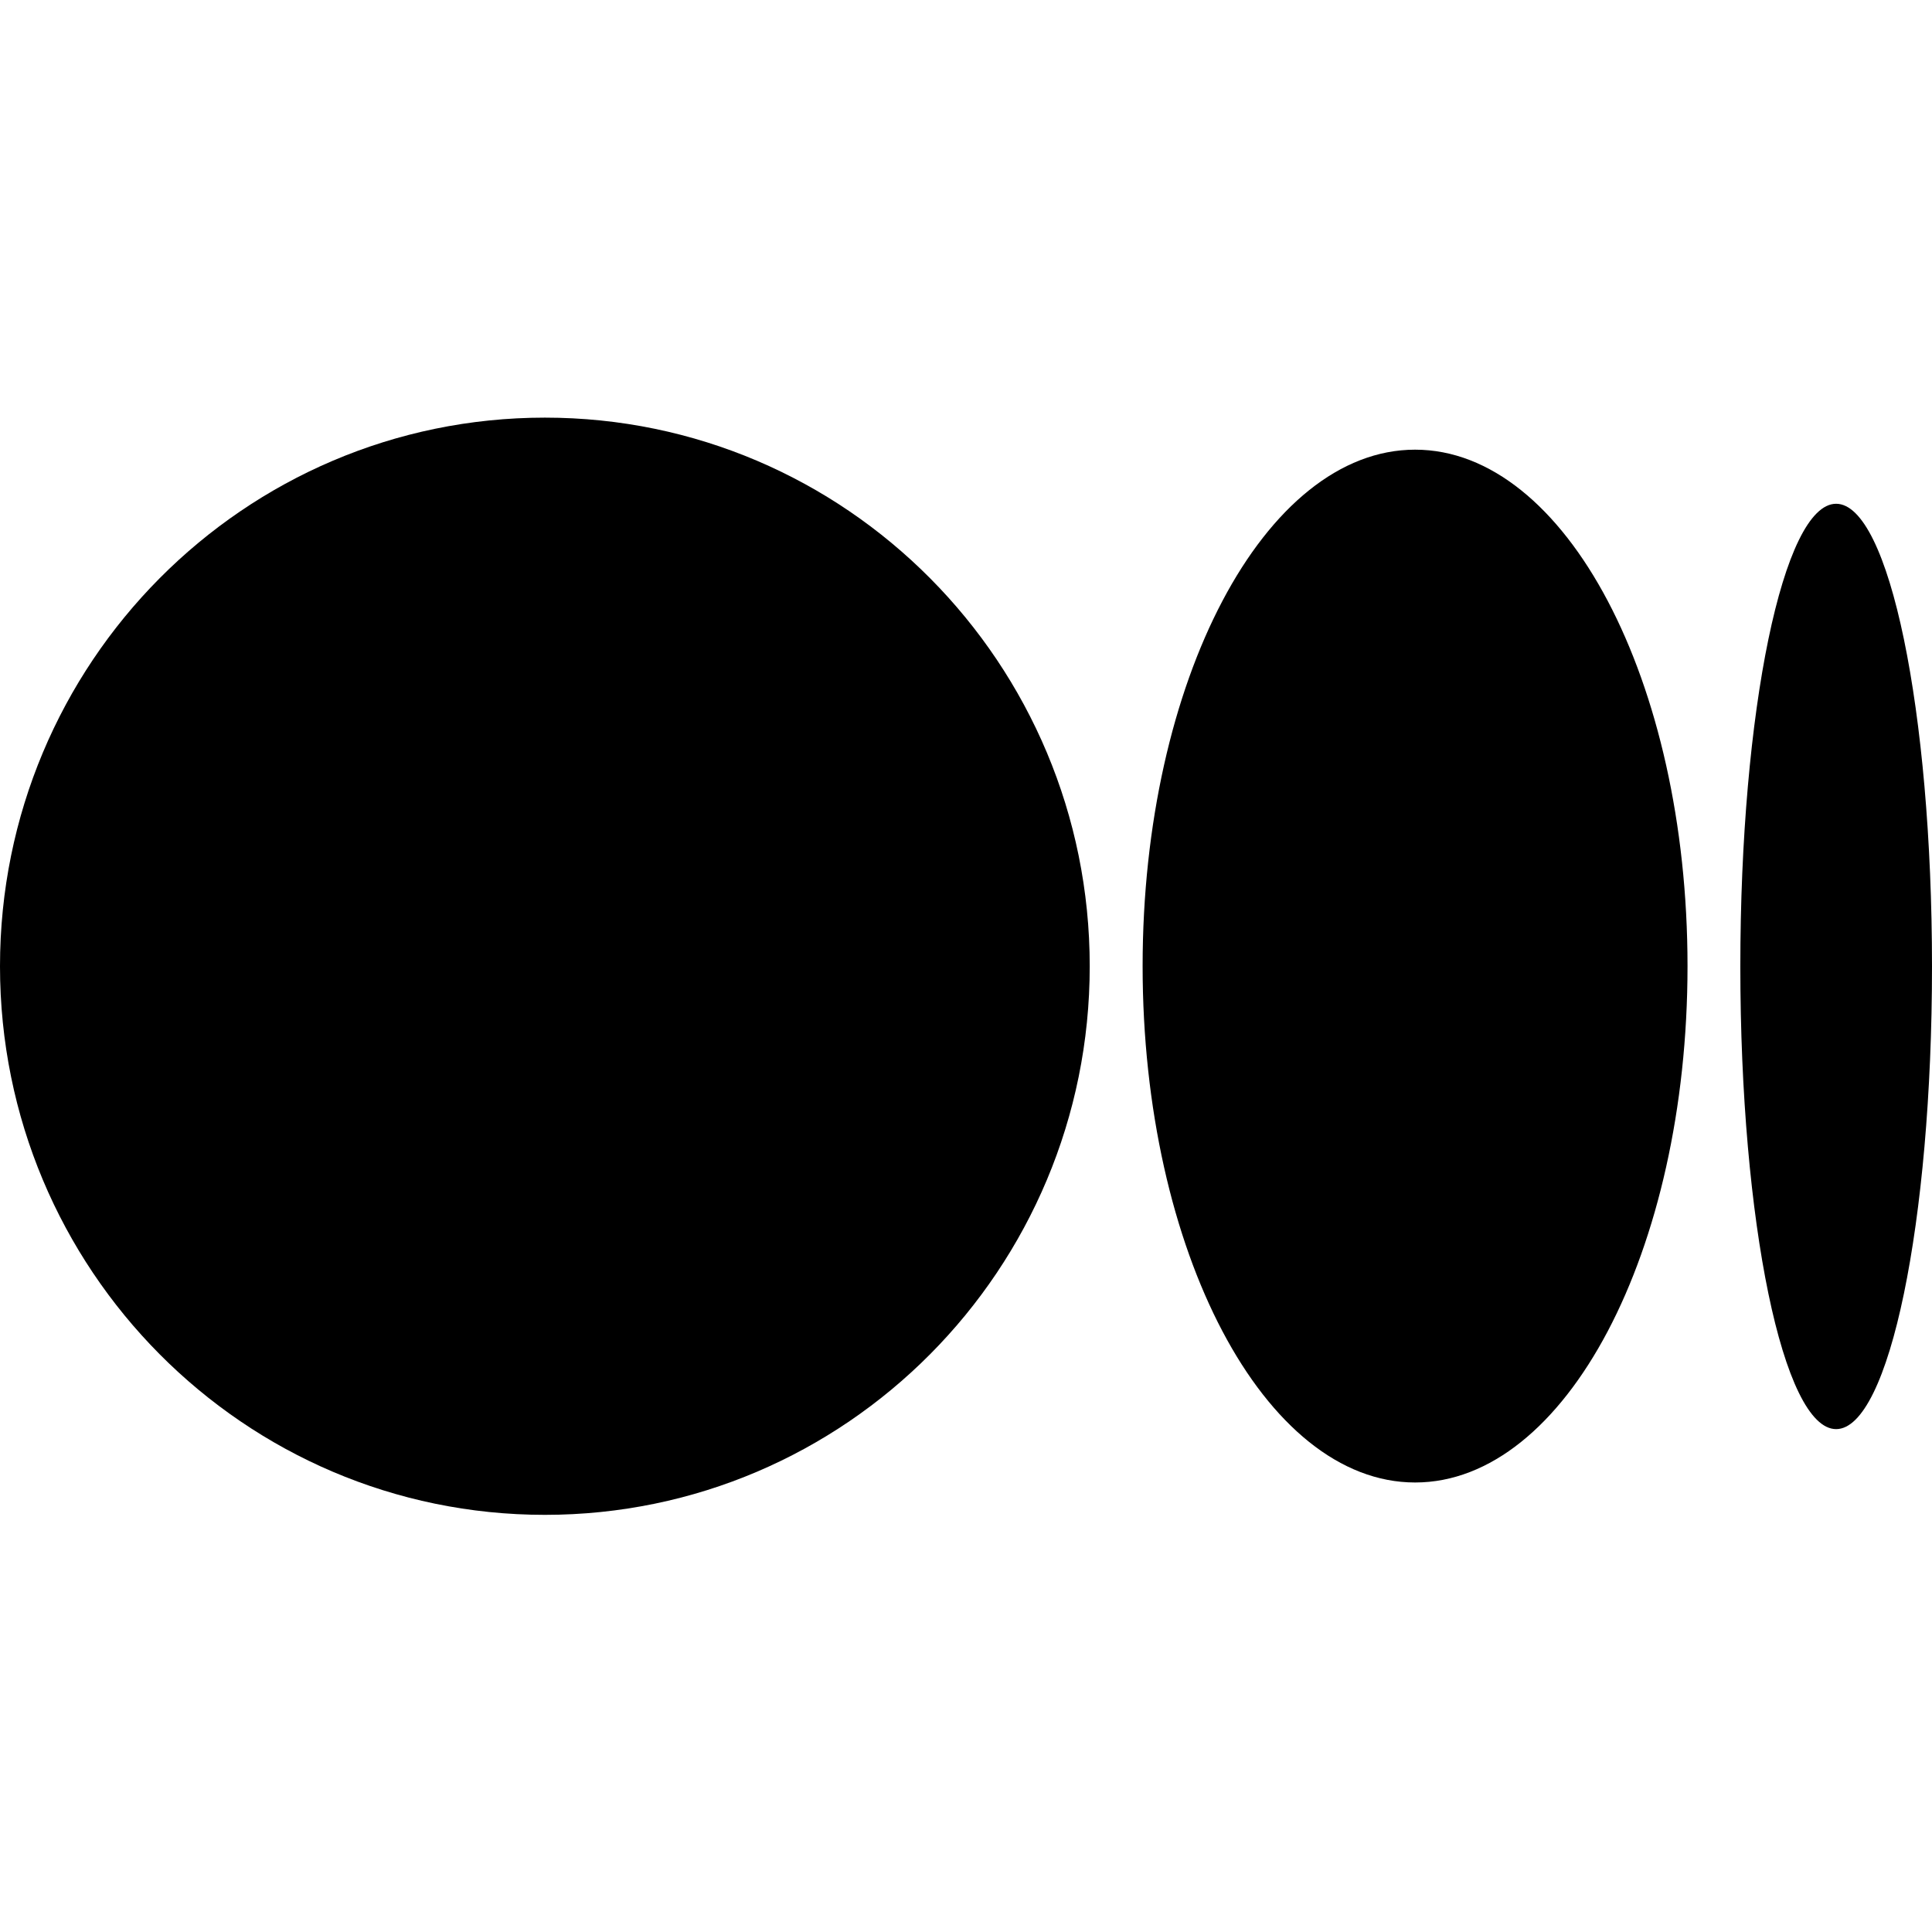 <svg width="24" height="24" viewBox="0 0 24 24" fill="none" xmlns="http://www.w3.org/2000/svg">
<path d="M13.537 12.003C13.537 15.767 10.507 18.818 6.769 18.818C3.03 18.818 0 15.767 0 12.003C0 8.239 3.03 5.188 6.769 5.188C10.507 5.188 13.537 8.239 13.537 12.003Z" fill="black"/>
<path d="M20.963 12.001C20.963 15.544 19.448 18.416 17.579 18.416C15.71 18.416 14.194 15.544 14.194 12.001C14.194 8.458 15.71 5.586 17.579 5.586C19.448 5.586 20.963 8.458 20.963 12.001Z" fill="black"/>
<path d="M24 12.006C24 15.18 23.467 17.753 22.809 17.753C22.152 17.753 21.619 15.18 21.619 12.006C21.619 8.831 22.152 6.258 22.809 6.258C23.467 6.258 24 8.831 24 12.006Z" fill="black"/>
</svg>
